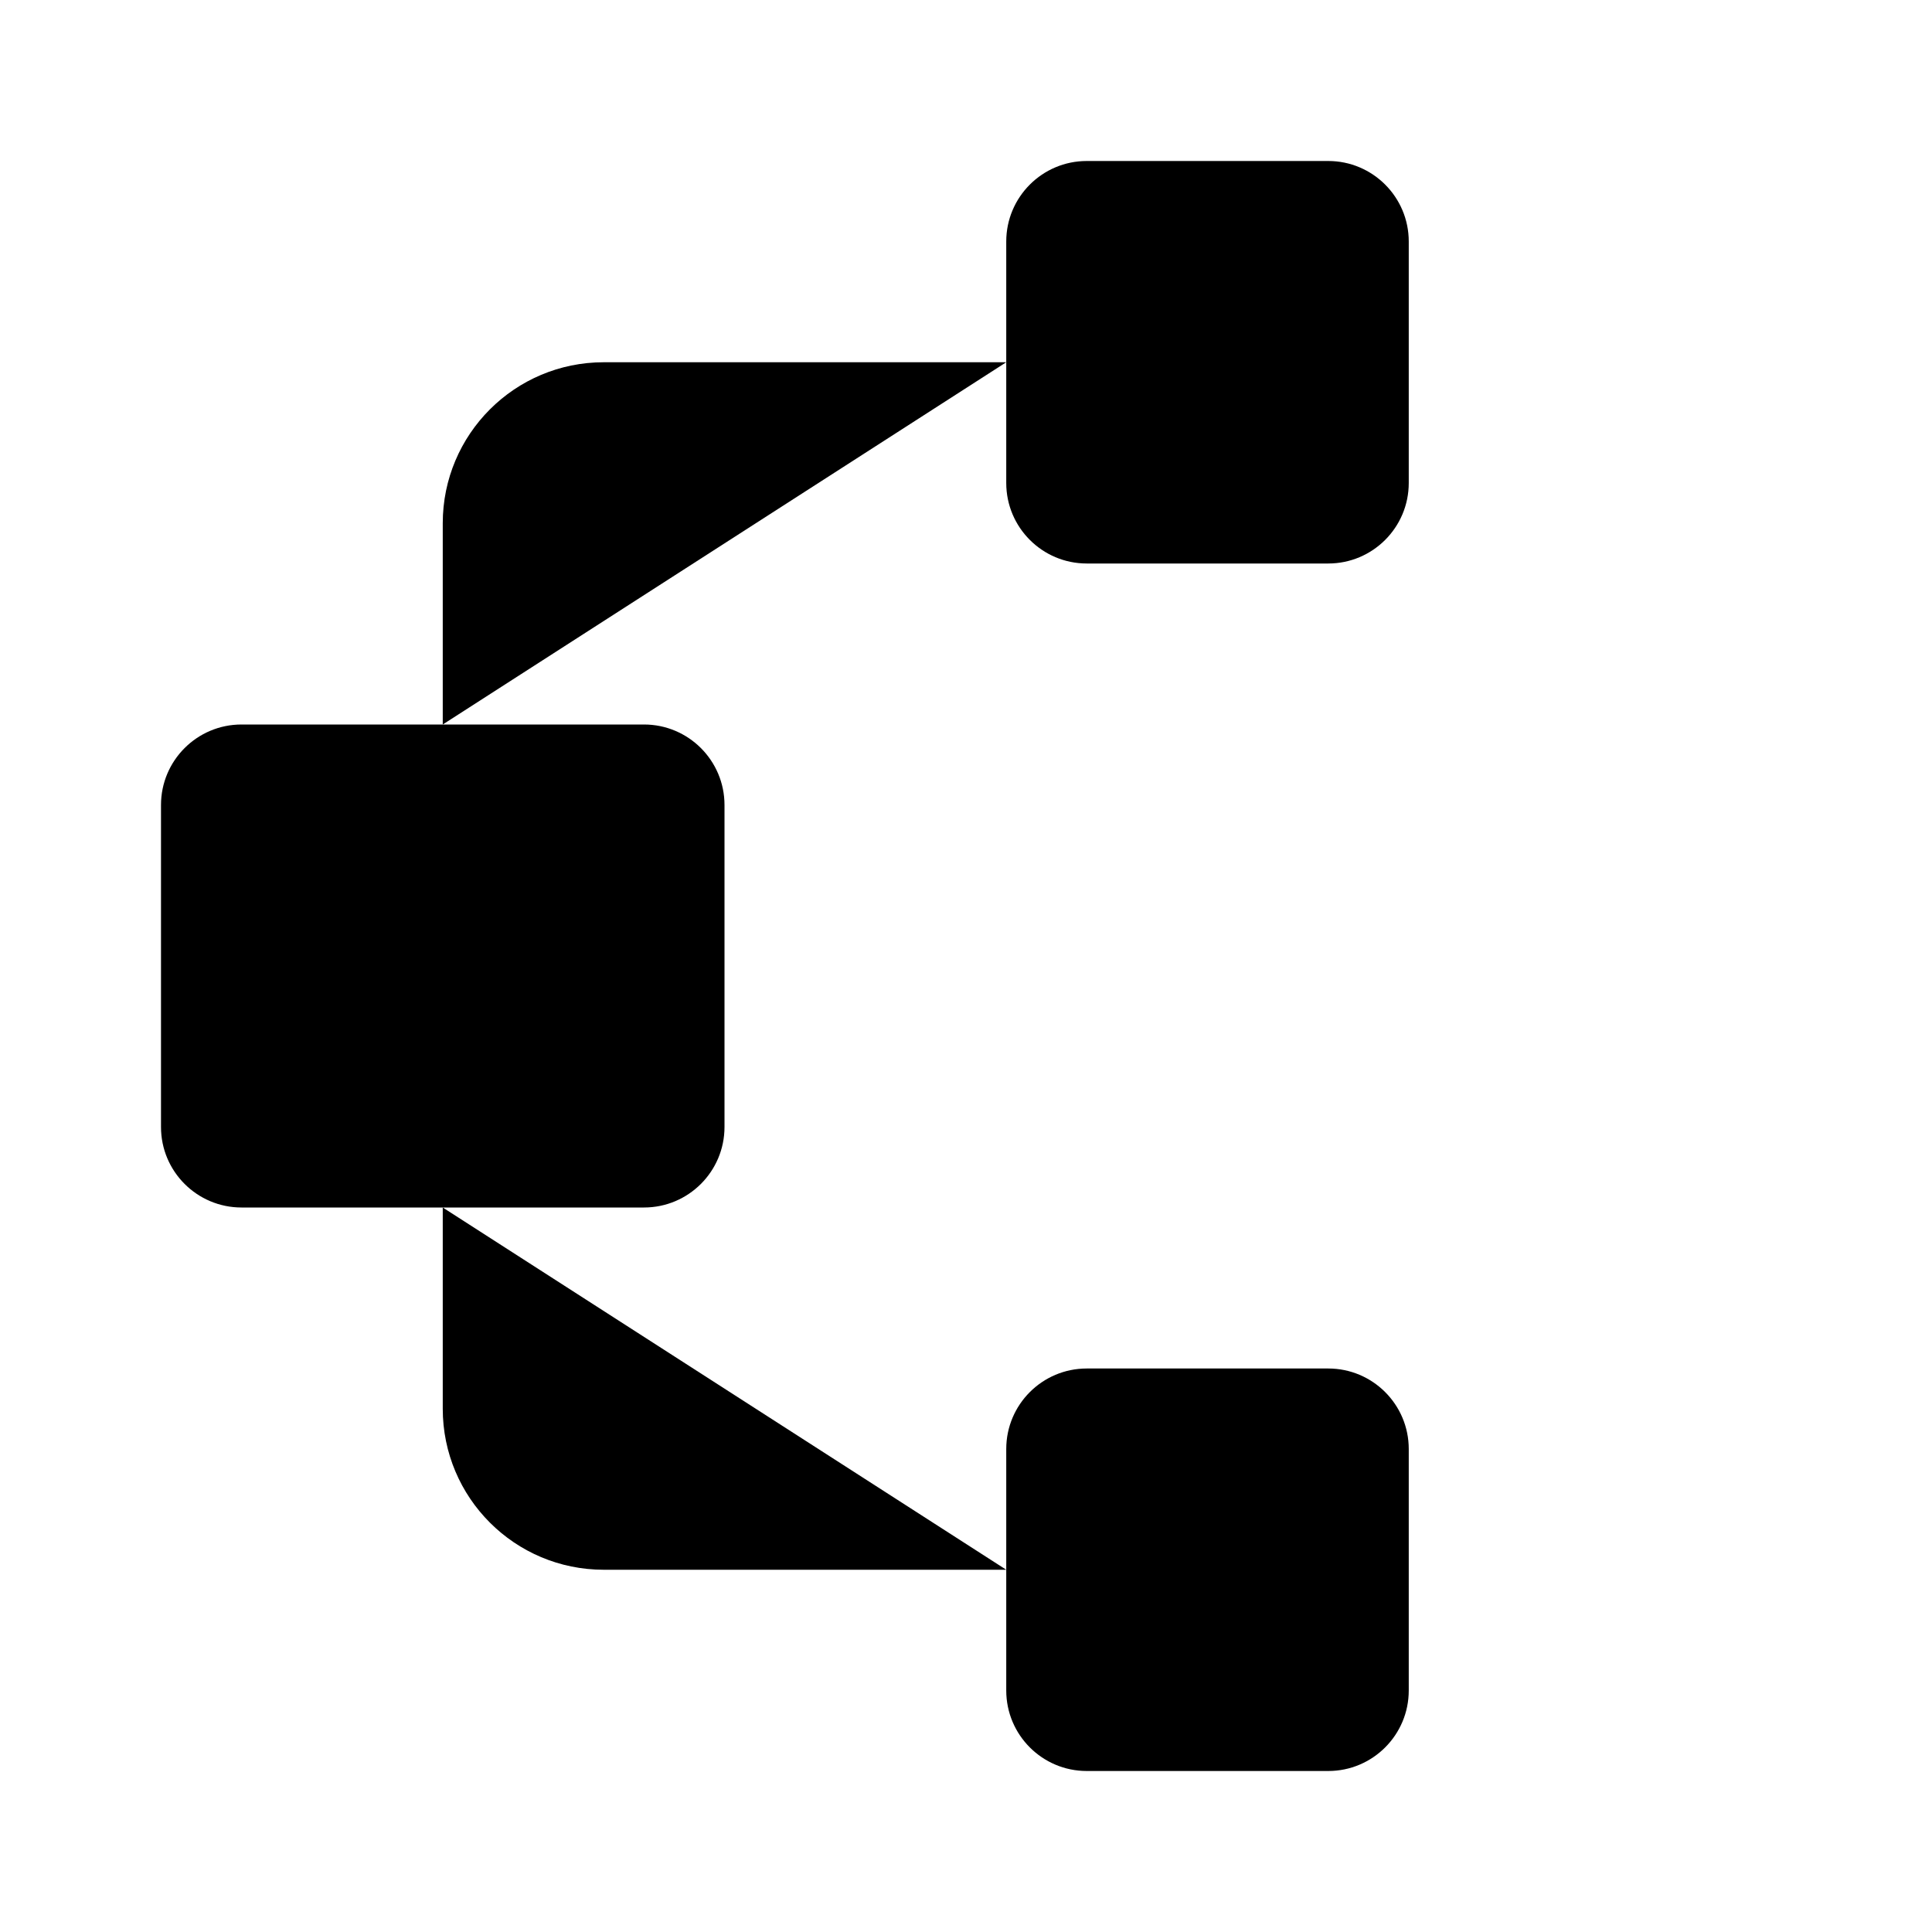 <svg viewBox="0 0 24 24" xmlns="http://www.w3.org/2000/svg"><path d="M17.5 6V3C17.5 2.448 17.052 2 16.5 2H13.5C12.948 2 12.5 2.448 12.5 3V6C12.5 6.552 12.948 7 13.5 7H16.5C17.052 7 17.5 6.552 17.5 6Z"/><path d="M17.5 21V18C17.5 17.448 17.052 17 16.5 17H13.5C12.948 17 12.5 17.448 12.5 18V21C12.5 21.552 12.948 22 13.5 22H16.5C17.052 22 17.5 21.552 17.5 21Z"/><path d="M9 14V10C9 9.448 8.552 9 8 9H3C2.448 9 2 9.448 2 10V14C2 14.552 2.448 15 3 15H8C8.552 15 9 14.552 9 14Z"/><path d="M21.999 4.5H17.5M5.5 9V6.5C5.5 5.395 6.395 4.5 7.5 4.5H12.5M21.999 19.5H17.5M5.5 15V17.5C5.5 18.605 6.395 19.5 7.5 19.5H12.5"/></svg>